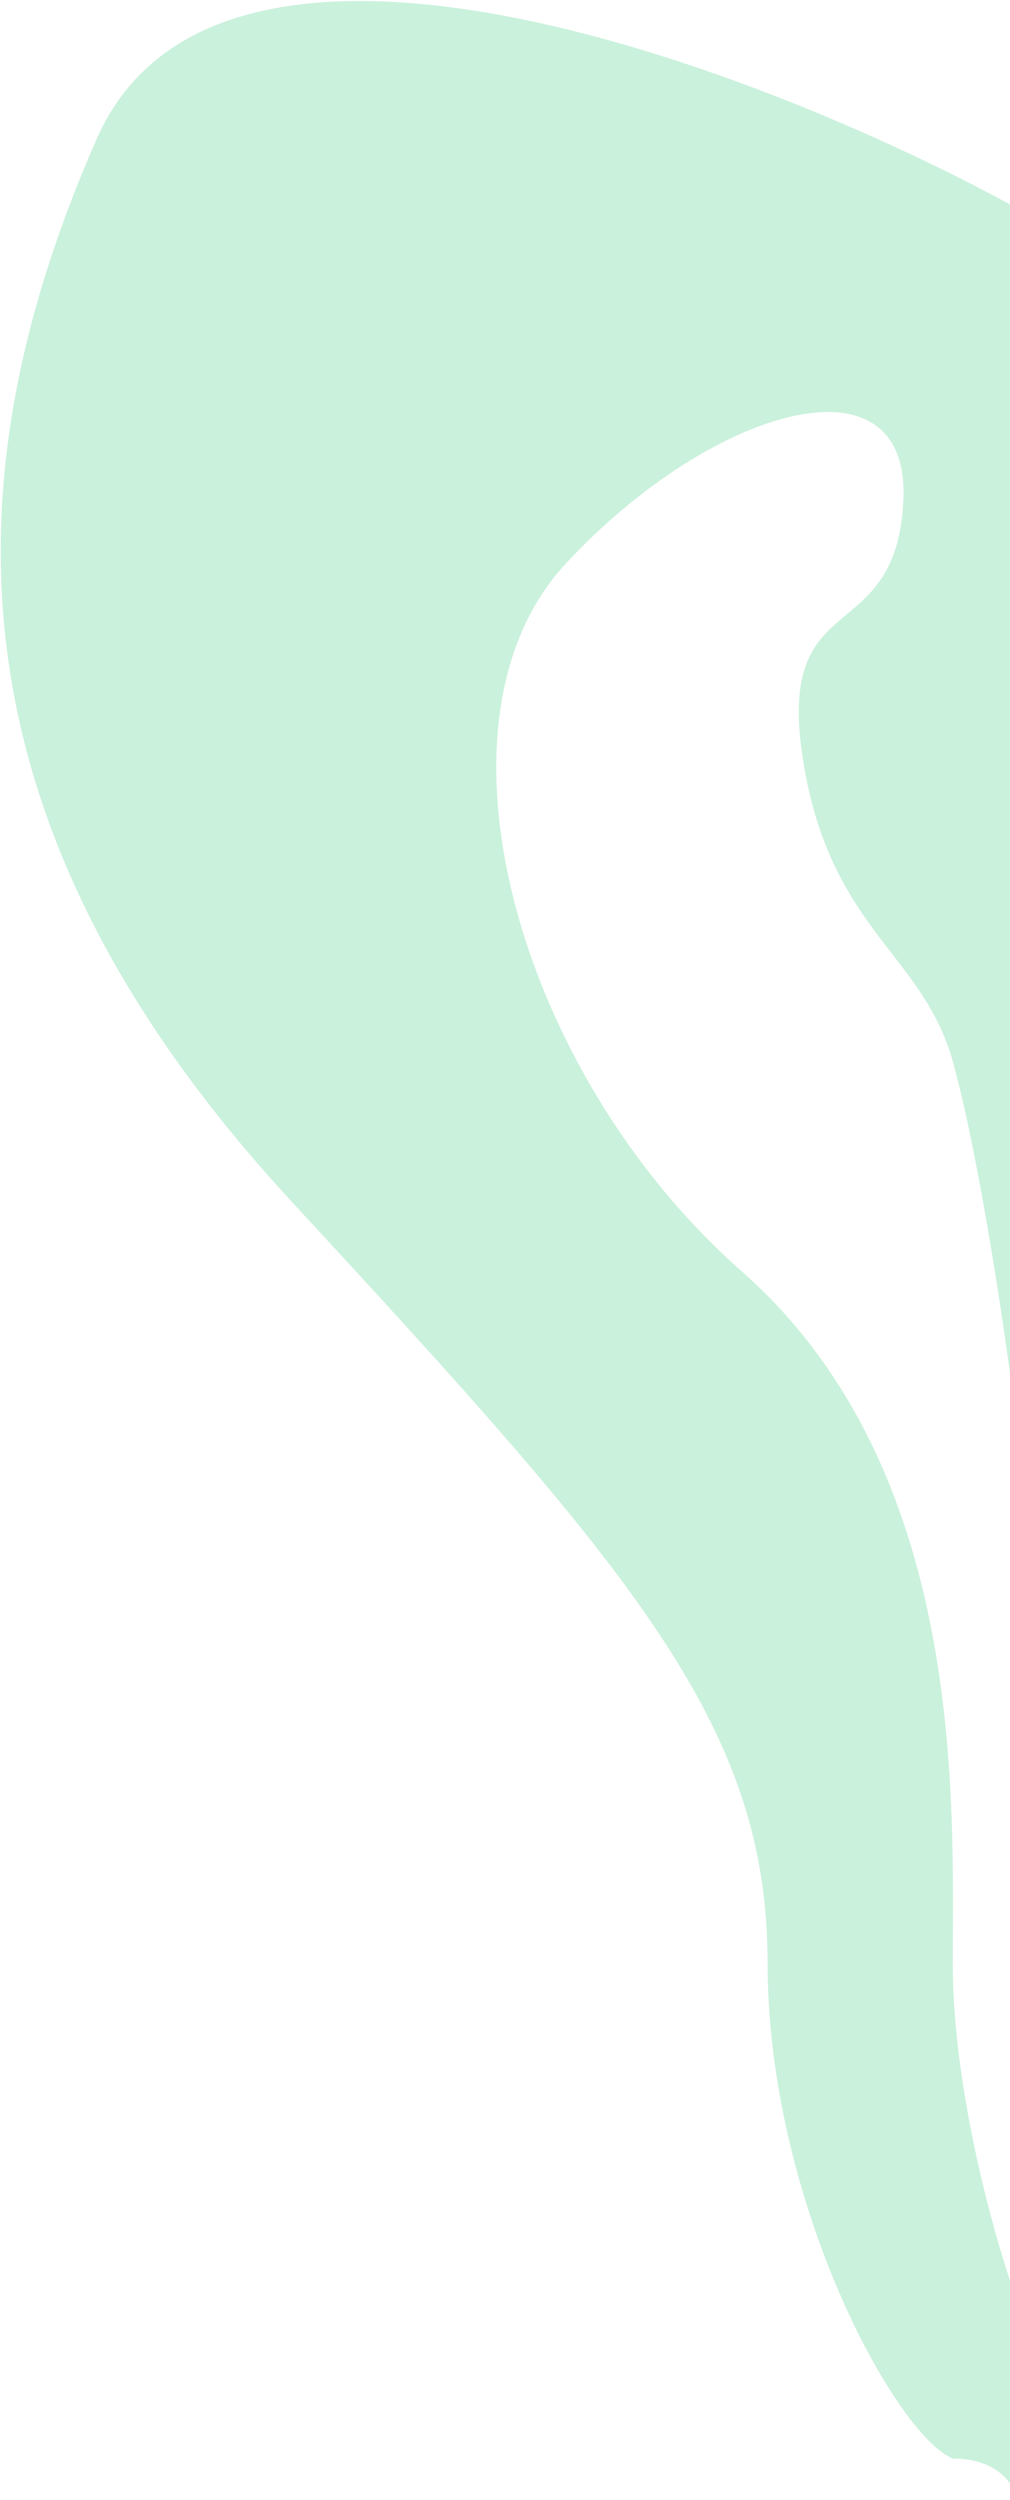 <svg width="450" height="1113" viewBox="0 0 450 1113" fill="none" xmlns="http://www.w3.org/2000/svg">
<path d="M43 62C97.4 -62 337 29.667 450 91V611.5C446 581.333 435.3 511.3 424.5 472.5C411 424 369 413.5 357.5 336.5C346 259.5 399.5 289.5 402.5 222.5C405.5 155.5 317 181 252 251C187 321 230 477.5 330.5 566C431 654.5 424.5 802.5 424.5 874C424.5 931.2 443.5 997.833 453 1024V1112.5C452 1106.5 444.9 1094.5 424.5 1094.5C399 1084 342 980 342 874C342 768 282.5 700 130 535C-22.5 370 -25 217 43 62Z" fill="#CAF1DC"/>
</svg>
